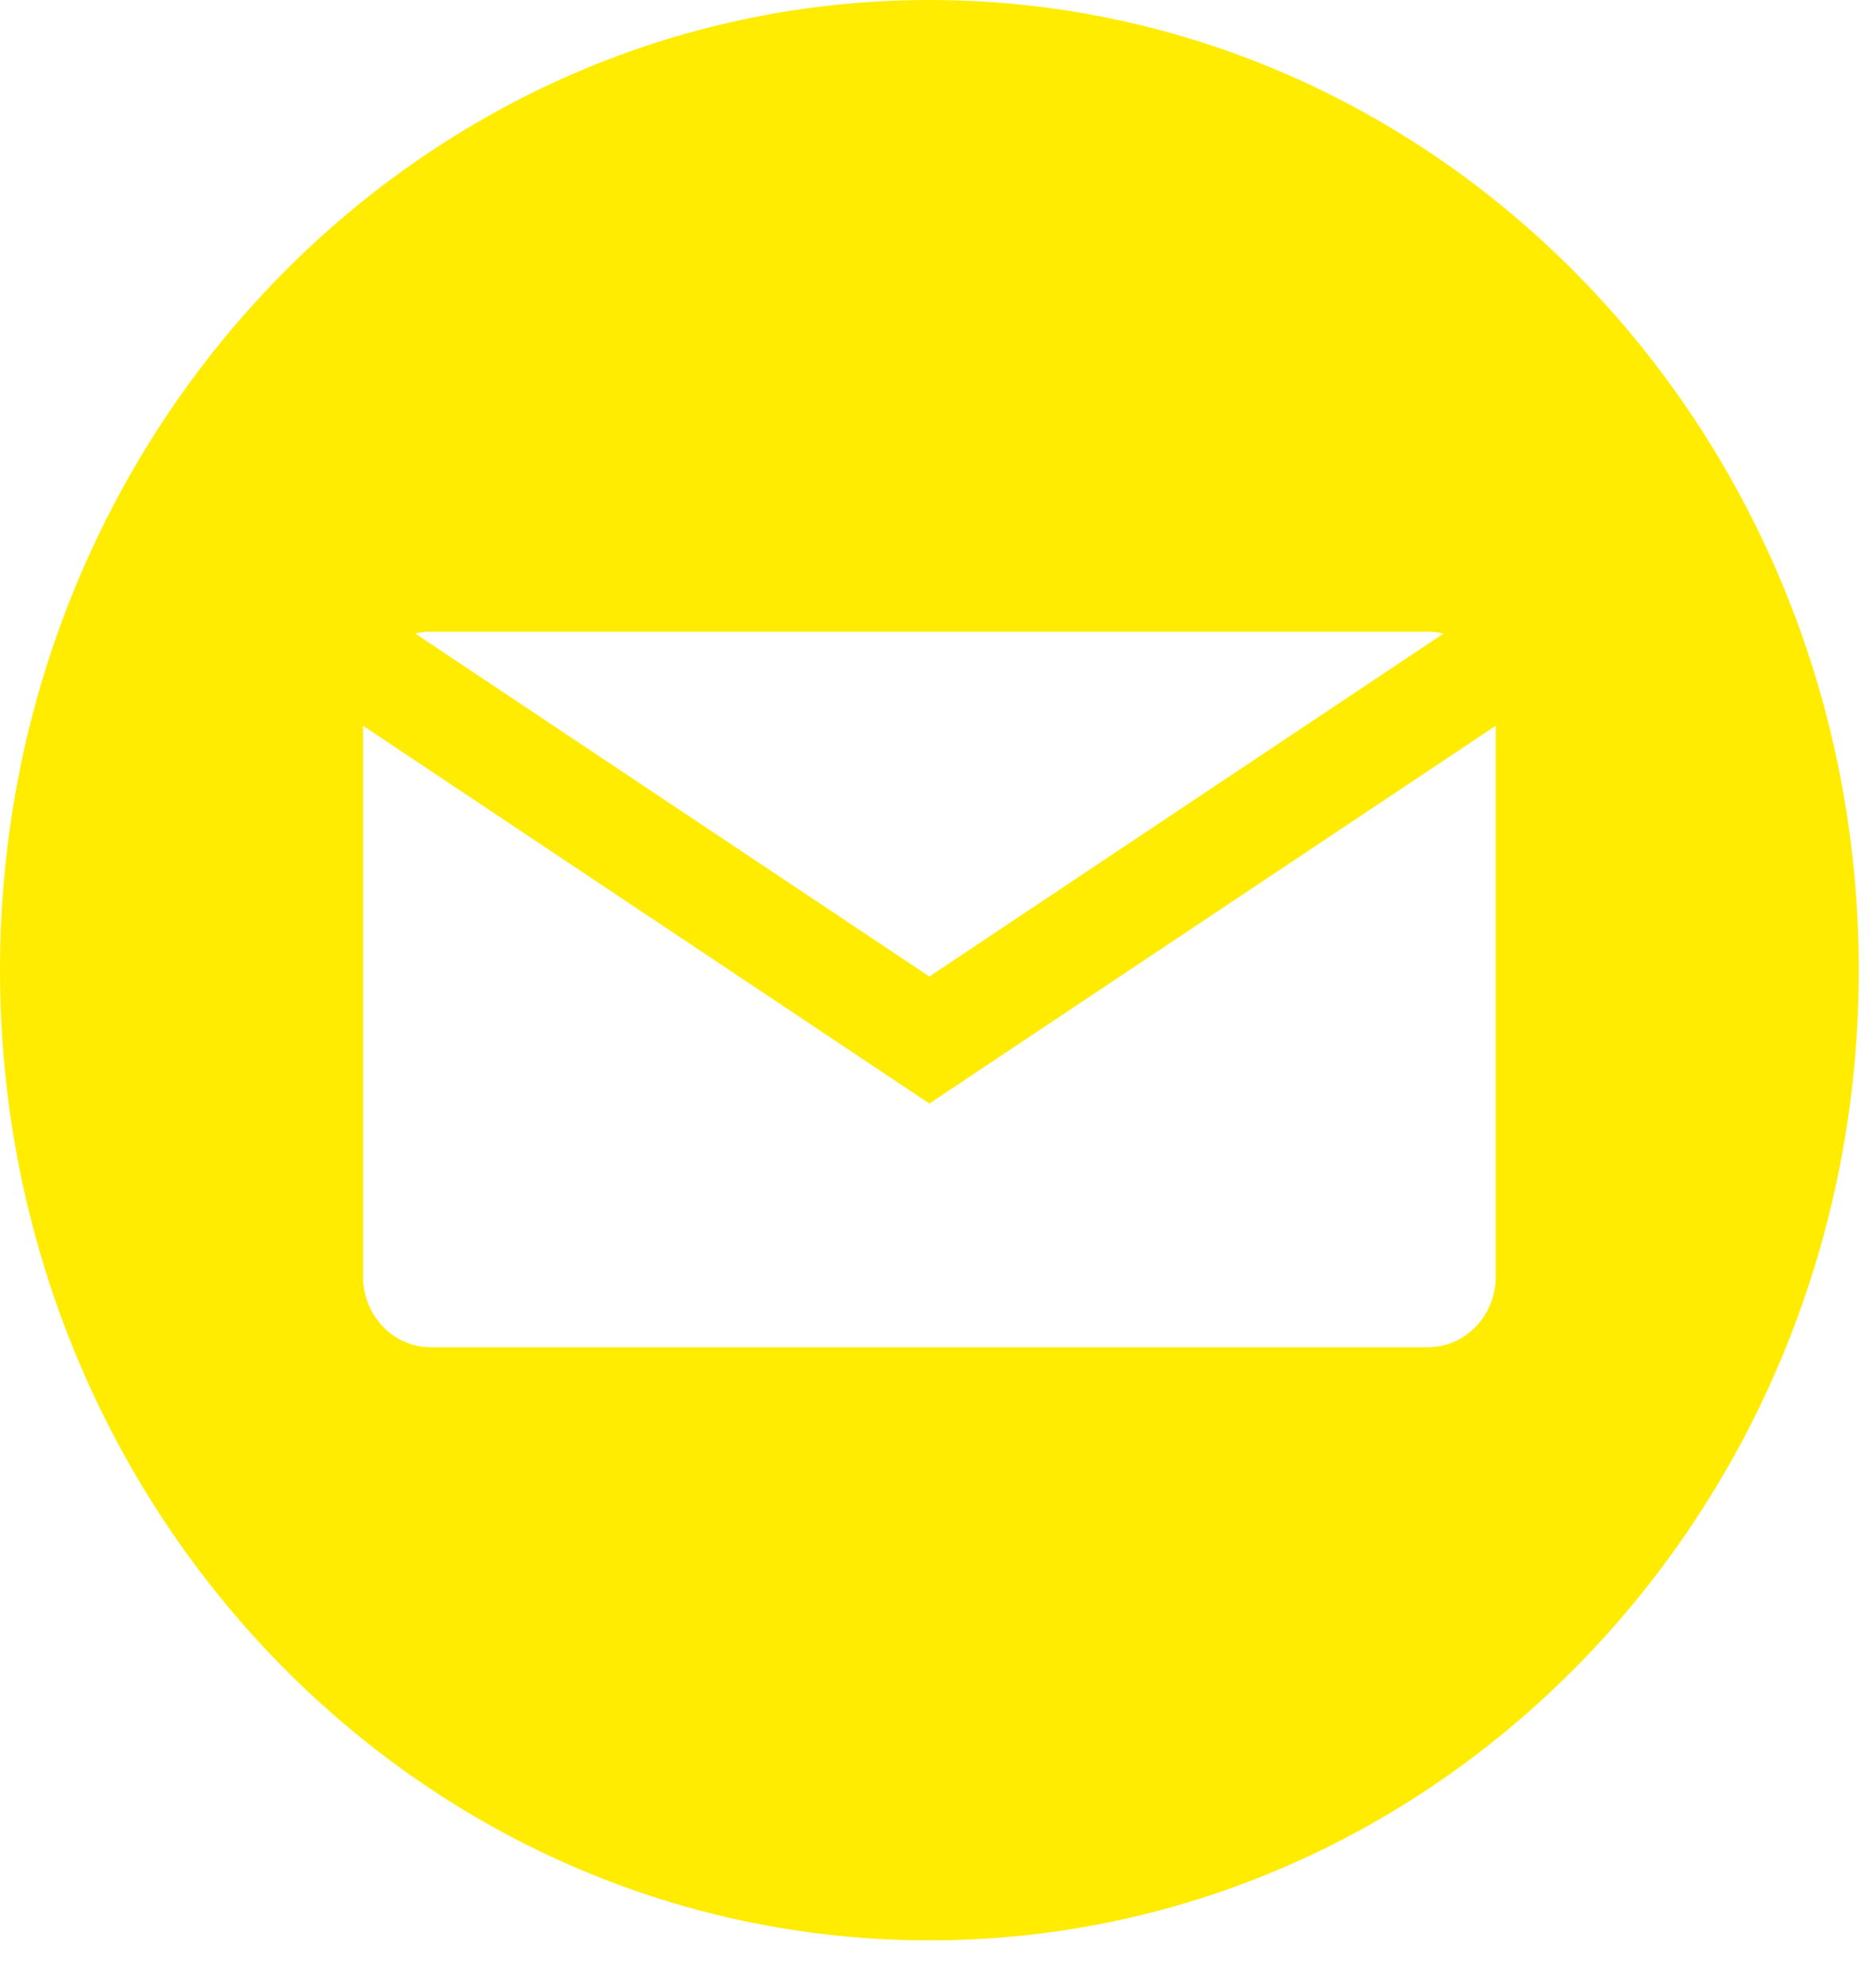 <?xml version="1.0" encoding="UTF-8"?>
<svg width="34px" height="36px" viewBox="0 0 34 36" version="1.1" xmlns="http://www.w3.org/2000/svg" xmlns:xlink="http://www.w3.org/1999/xlink">
    <!-- Generator: Sketch 51.1 (57501) - http://www.bohemiancoding.com/sketch -->
    <title>icon_email_s</title>
    <desc>Created with Sketch.</desc>
    <defs></defs>
    <g id="Page-1" stroke="none" stroke-width="1" fill="none" fill-rule="evenodd">
        <g id="tour" transform="translate(-879, -2281)" fill="#FFEC00">
            <path d="M906.109,2304.138 C906.109,2304.847 905.559,2305.421 904.88,2305.421 L886.807,2305.421 C886.129,2305.421 885.579,2304.847 885.579,2304.138 L885.579,2294.155 L895.844,2301.003 L906.109,2294.155 L906.109,2304.138 Z M886.807,2292.45 L904.88,2292.45 C904.977,2292.45 905.071,2292.463 905.161,2292.485 L895.844,2298.701 L886.527,2292.485 C886.617,2292.463 886.711,2292.45 886.807,2292.45 Z M895.844,2281 C886.541,2281 879,2288.873 879,2298.586 C879,2308.298 886.541,2316.172 895.844,2316.172 C905.147,2316.172 912.688,2308.298 912.688,2298.586 C912.688,2288.873 905.147,2281 895.844,2281 Z" id="icon_email_s"></path>
        </g>
    </g>
</svg>